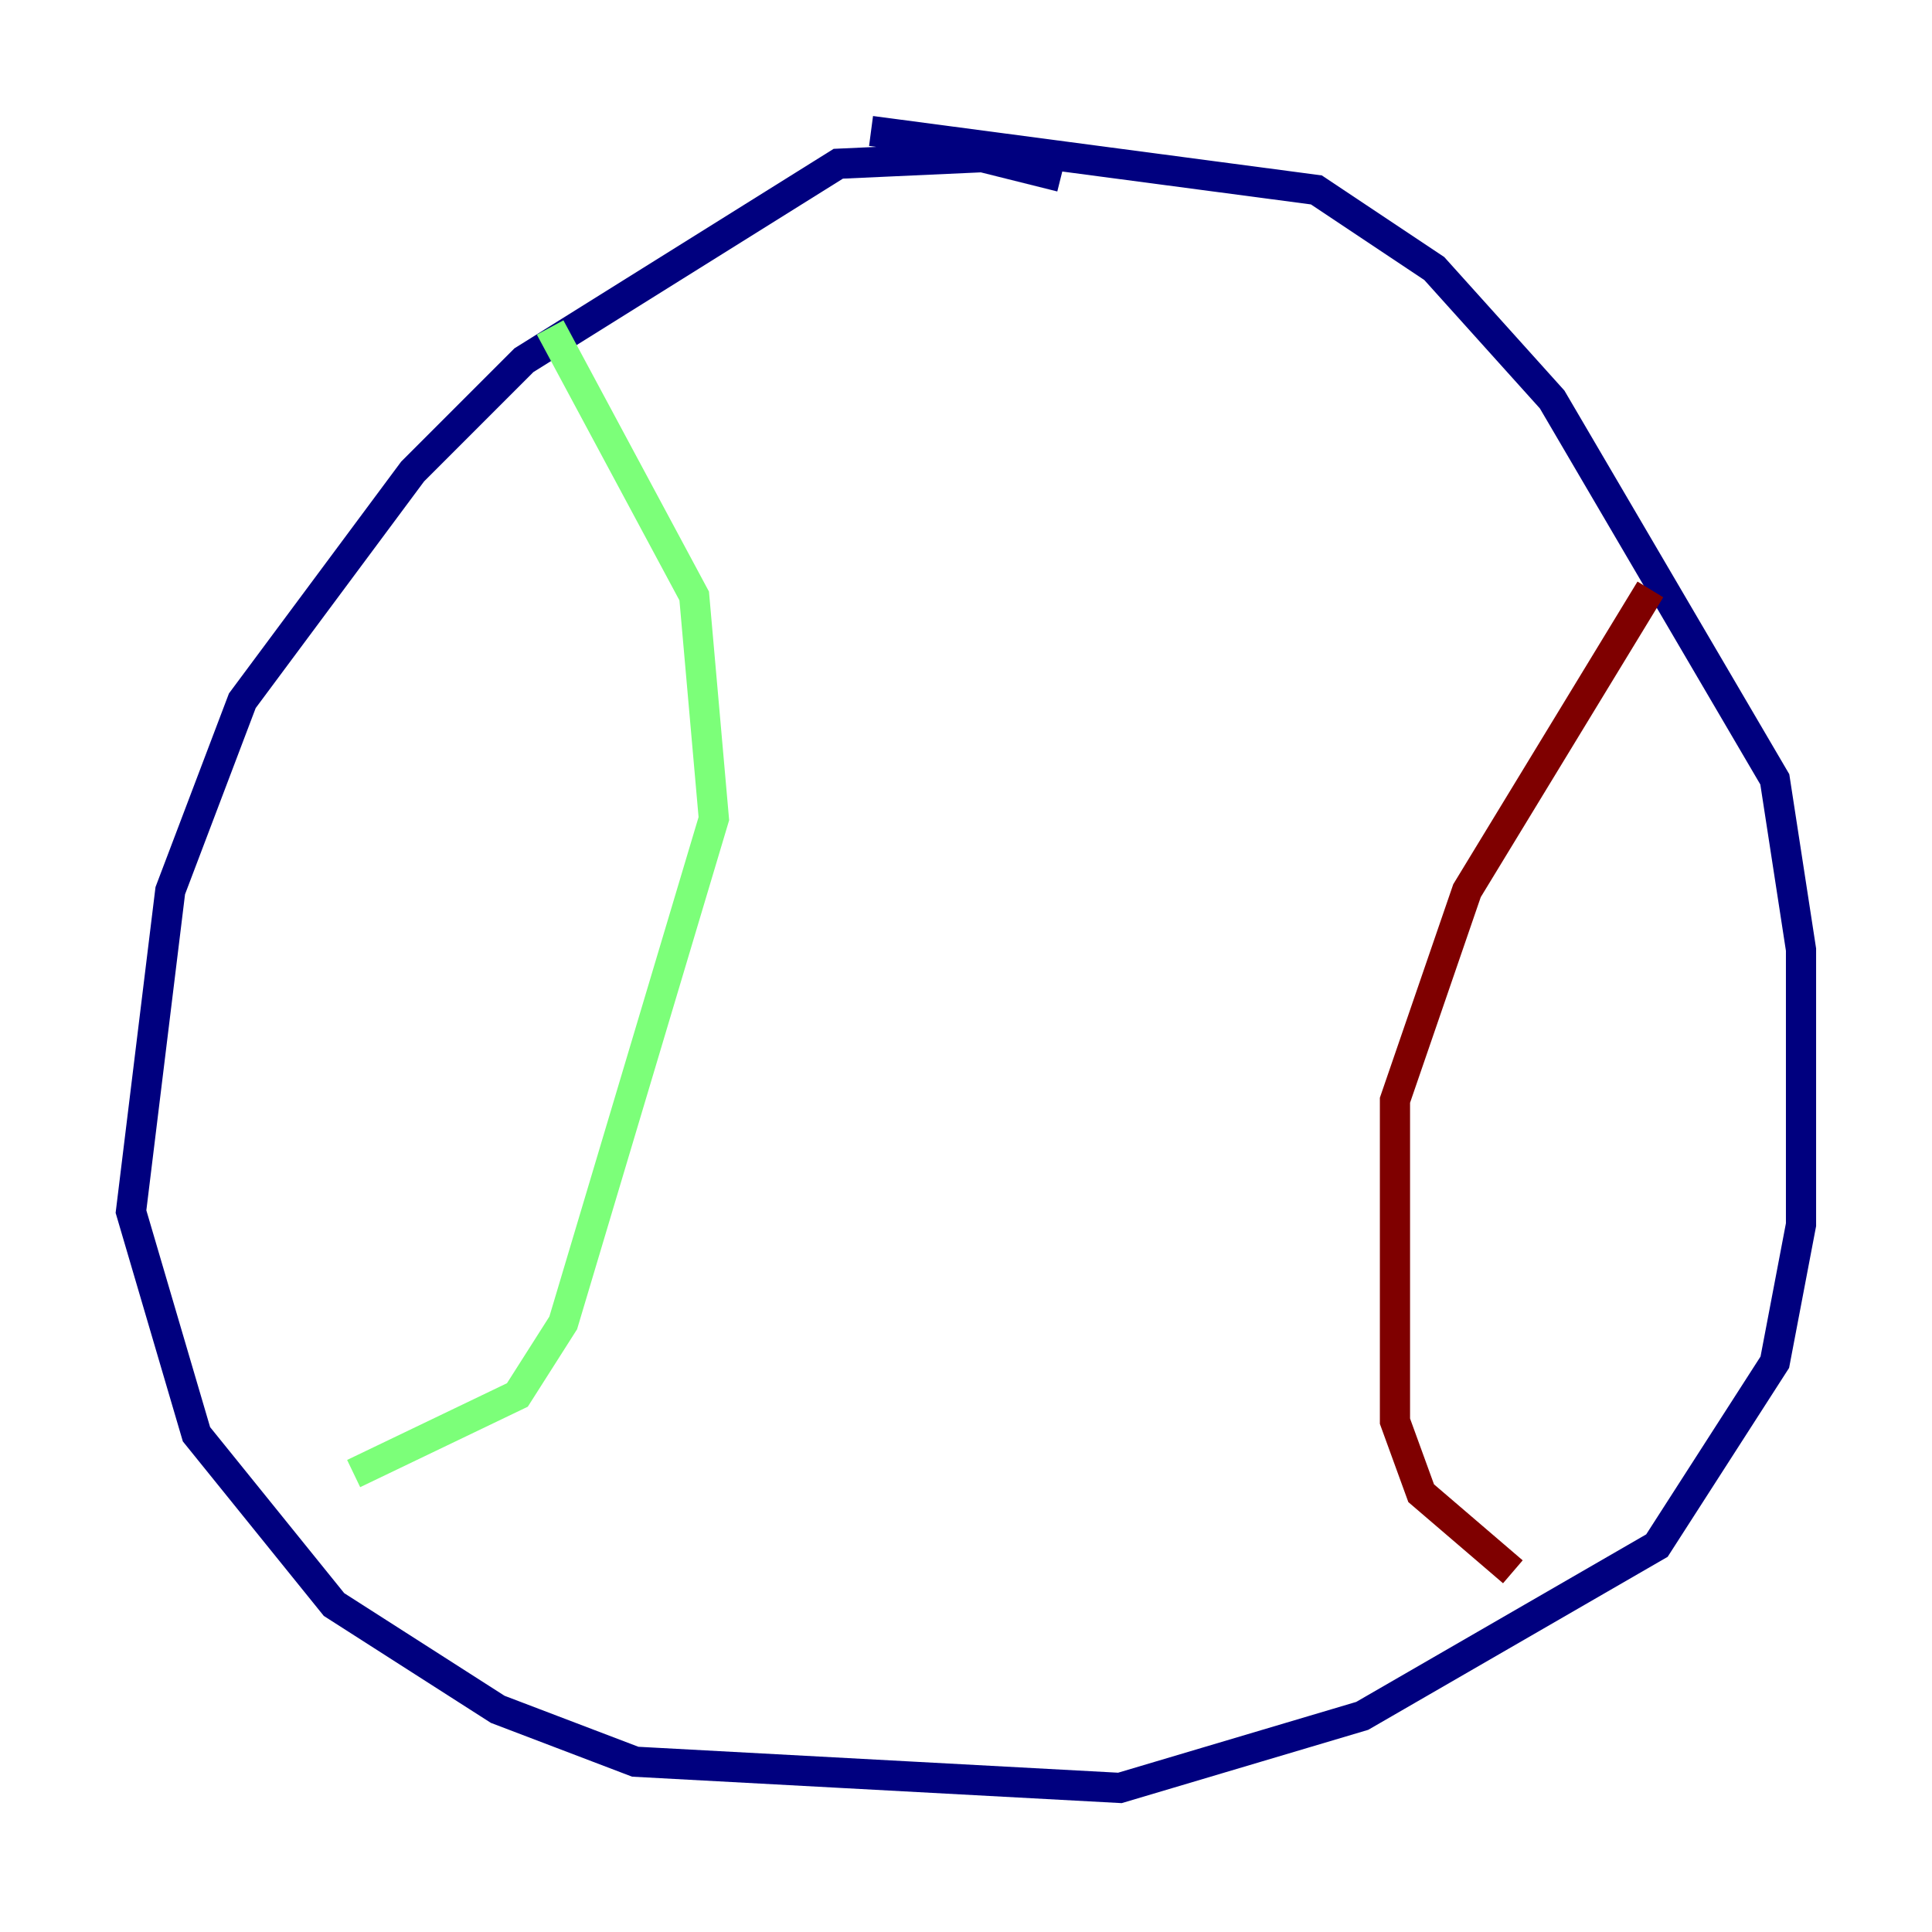<?xml version="1.0" encoding="utf-8" ?>
<svg baseProfile="tiny" height="128" version="1.2" viewBox="0,0,128,128" width="128" xmlns="http://www.w3.org/2000/svg" xmlns:ev="http://www.w3.org/2001/xml-events" xmlns:xlink="http://www.w3.org/1999/xlink"><defs /><polyline fill="none" points="70.291,11.715 65.085,10.414 55.539,10.848 34.712,23.864 27.336,31.241 16.054,46.427 11.281,59.01 8.678,80.271 13.017,95.024 22.129,106.305 32.976,113.248 42.088,116.719 74.197,118.454 90.251,113.681 109.776,102.4 117.586,90.251 119.322,81.139 119.322,62.915 117.586,51.634 102.834,26.468 95.024,17.79 87.214,12.583 57.709,8.678" stroke="#00007f" stroke-width="2" /><polyline fill="none" points="36.447,21.695 45.993,39.485 47.295,54.237 37.315,87.647 34.278,92.42 23.43,97.627" stroke="#7cff79" stroke-width="2" /><polyline fill="none" points="109.342,39.051 97.193,59.01 92.42,72.895 92.42,94.156 94.156,98.929 100.231,104.136" stroke="#7f0000" stroke-width="2" /></svg>